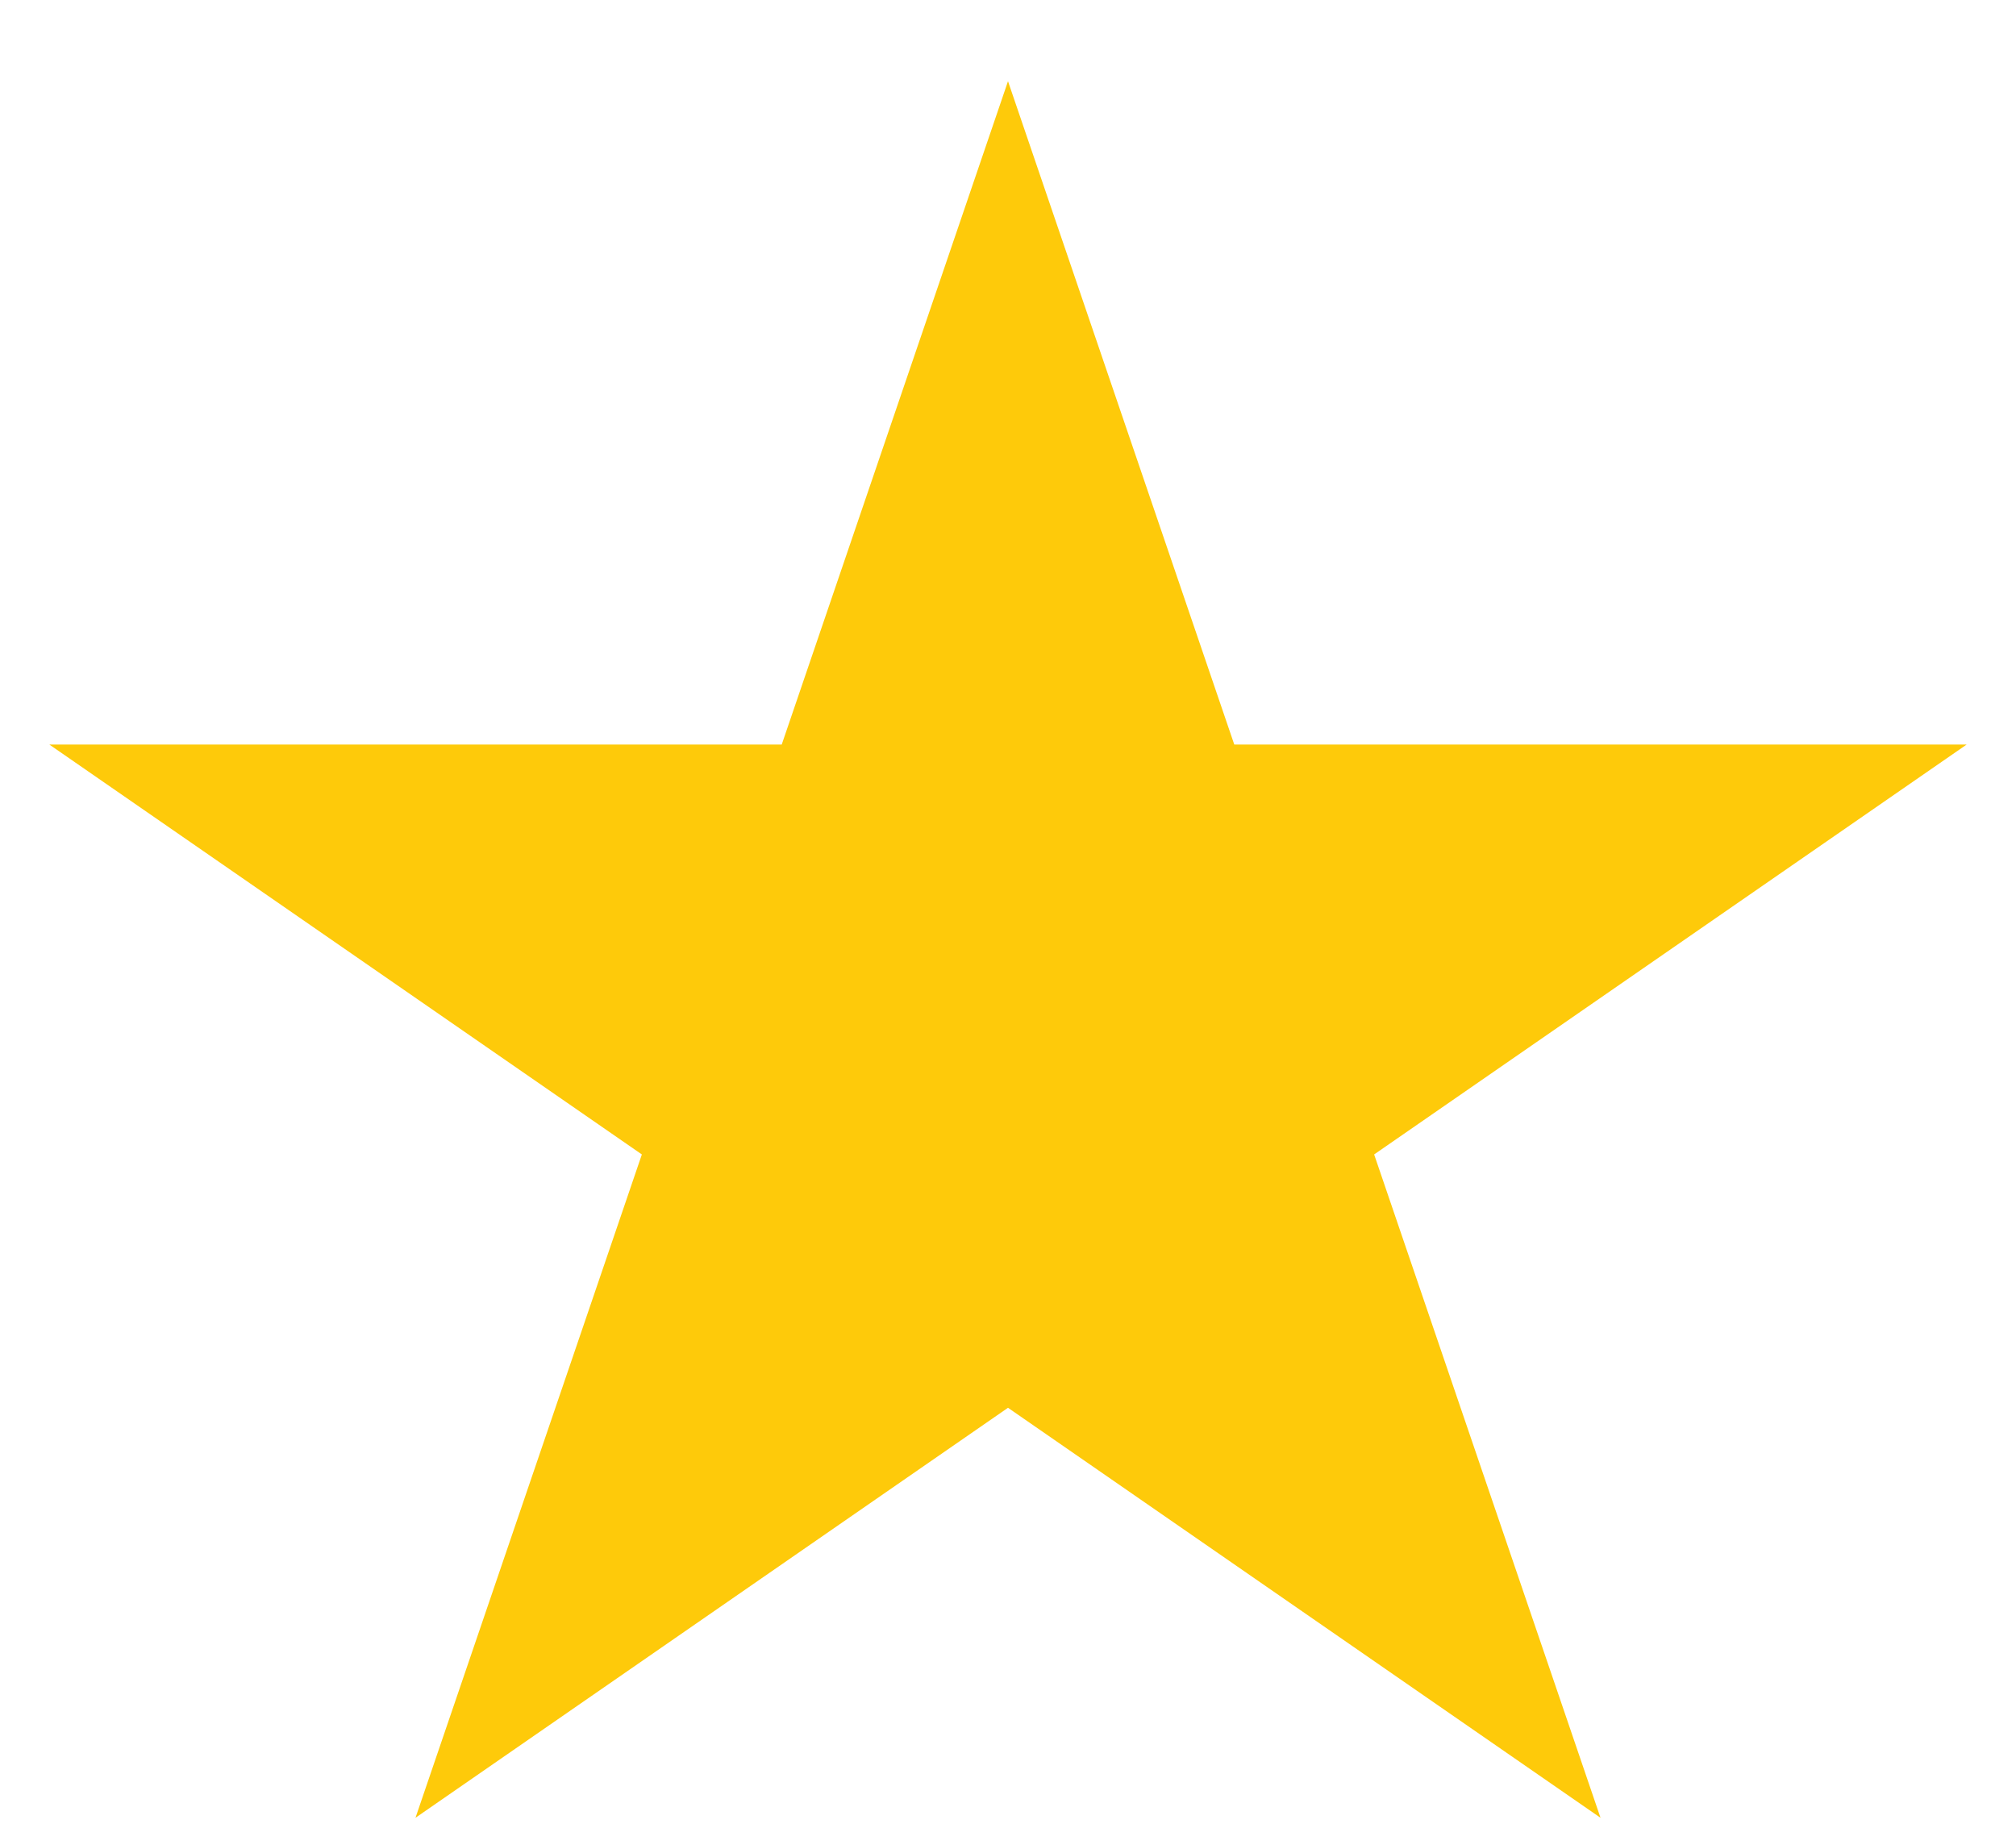 <svg width="21" height="19" viewBox="0 0 21 19" fill="none" xmlns="http://www.w3.org/2000/svg">
	<path d="M10.5 0.846L12.857 7.756H20.486L14.314 12.026L16.672 18.936L10.5 14.665L4.328 18.936L6.686 12.026L0.514 7.756H8.143L10.5 0.846Z" fill="#FECA0A" />
</svg>